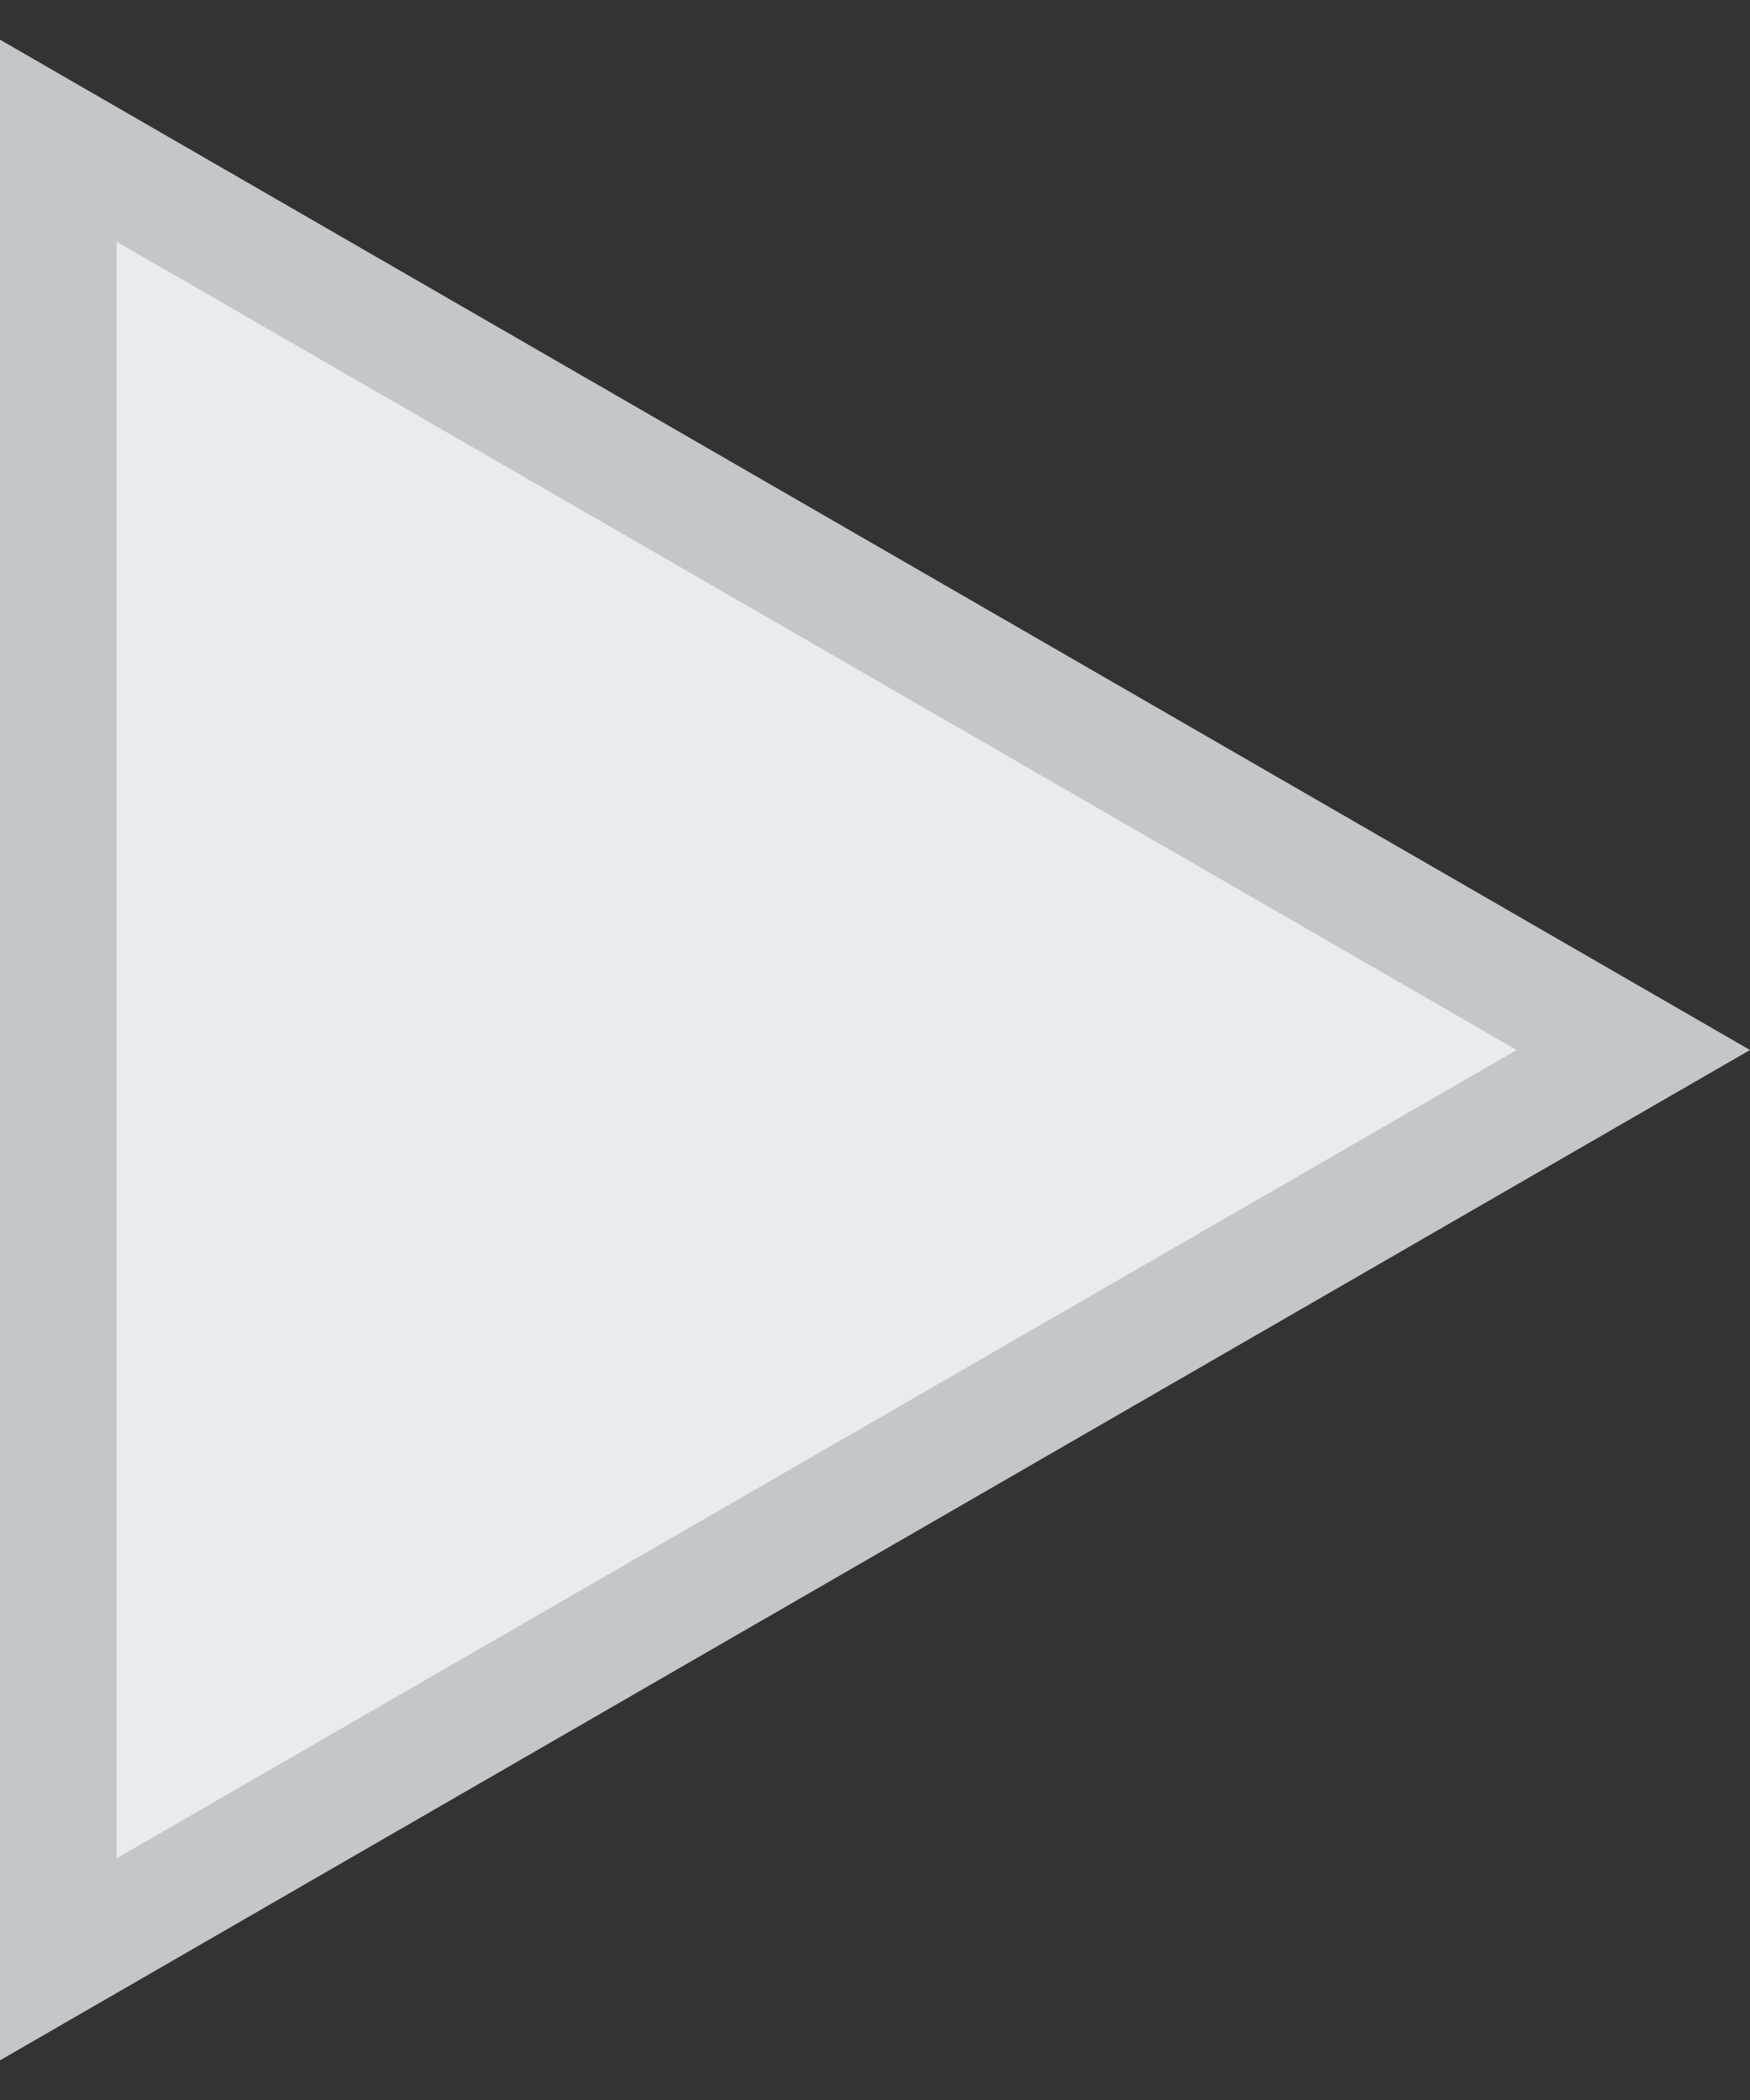 <svg width="15" height="18" viewBox="0 0 15 18" fill="#E9ECEE" xmlns="http://www.w3.org/2000/svg">
<rect x="0" y="0" width="15" height="18" fill="#333333" stroke="none"/>
<path d="M0.5 1.206L14 9L0.5 16.794L0.5 1.206Z" stroke="#C3C7CB"/>
</svg>
